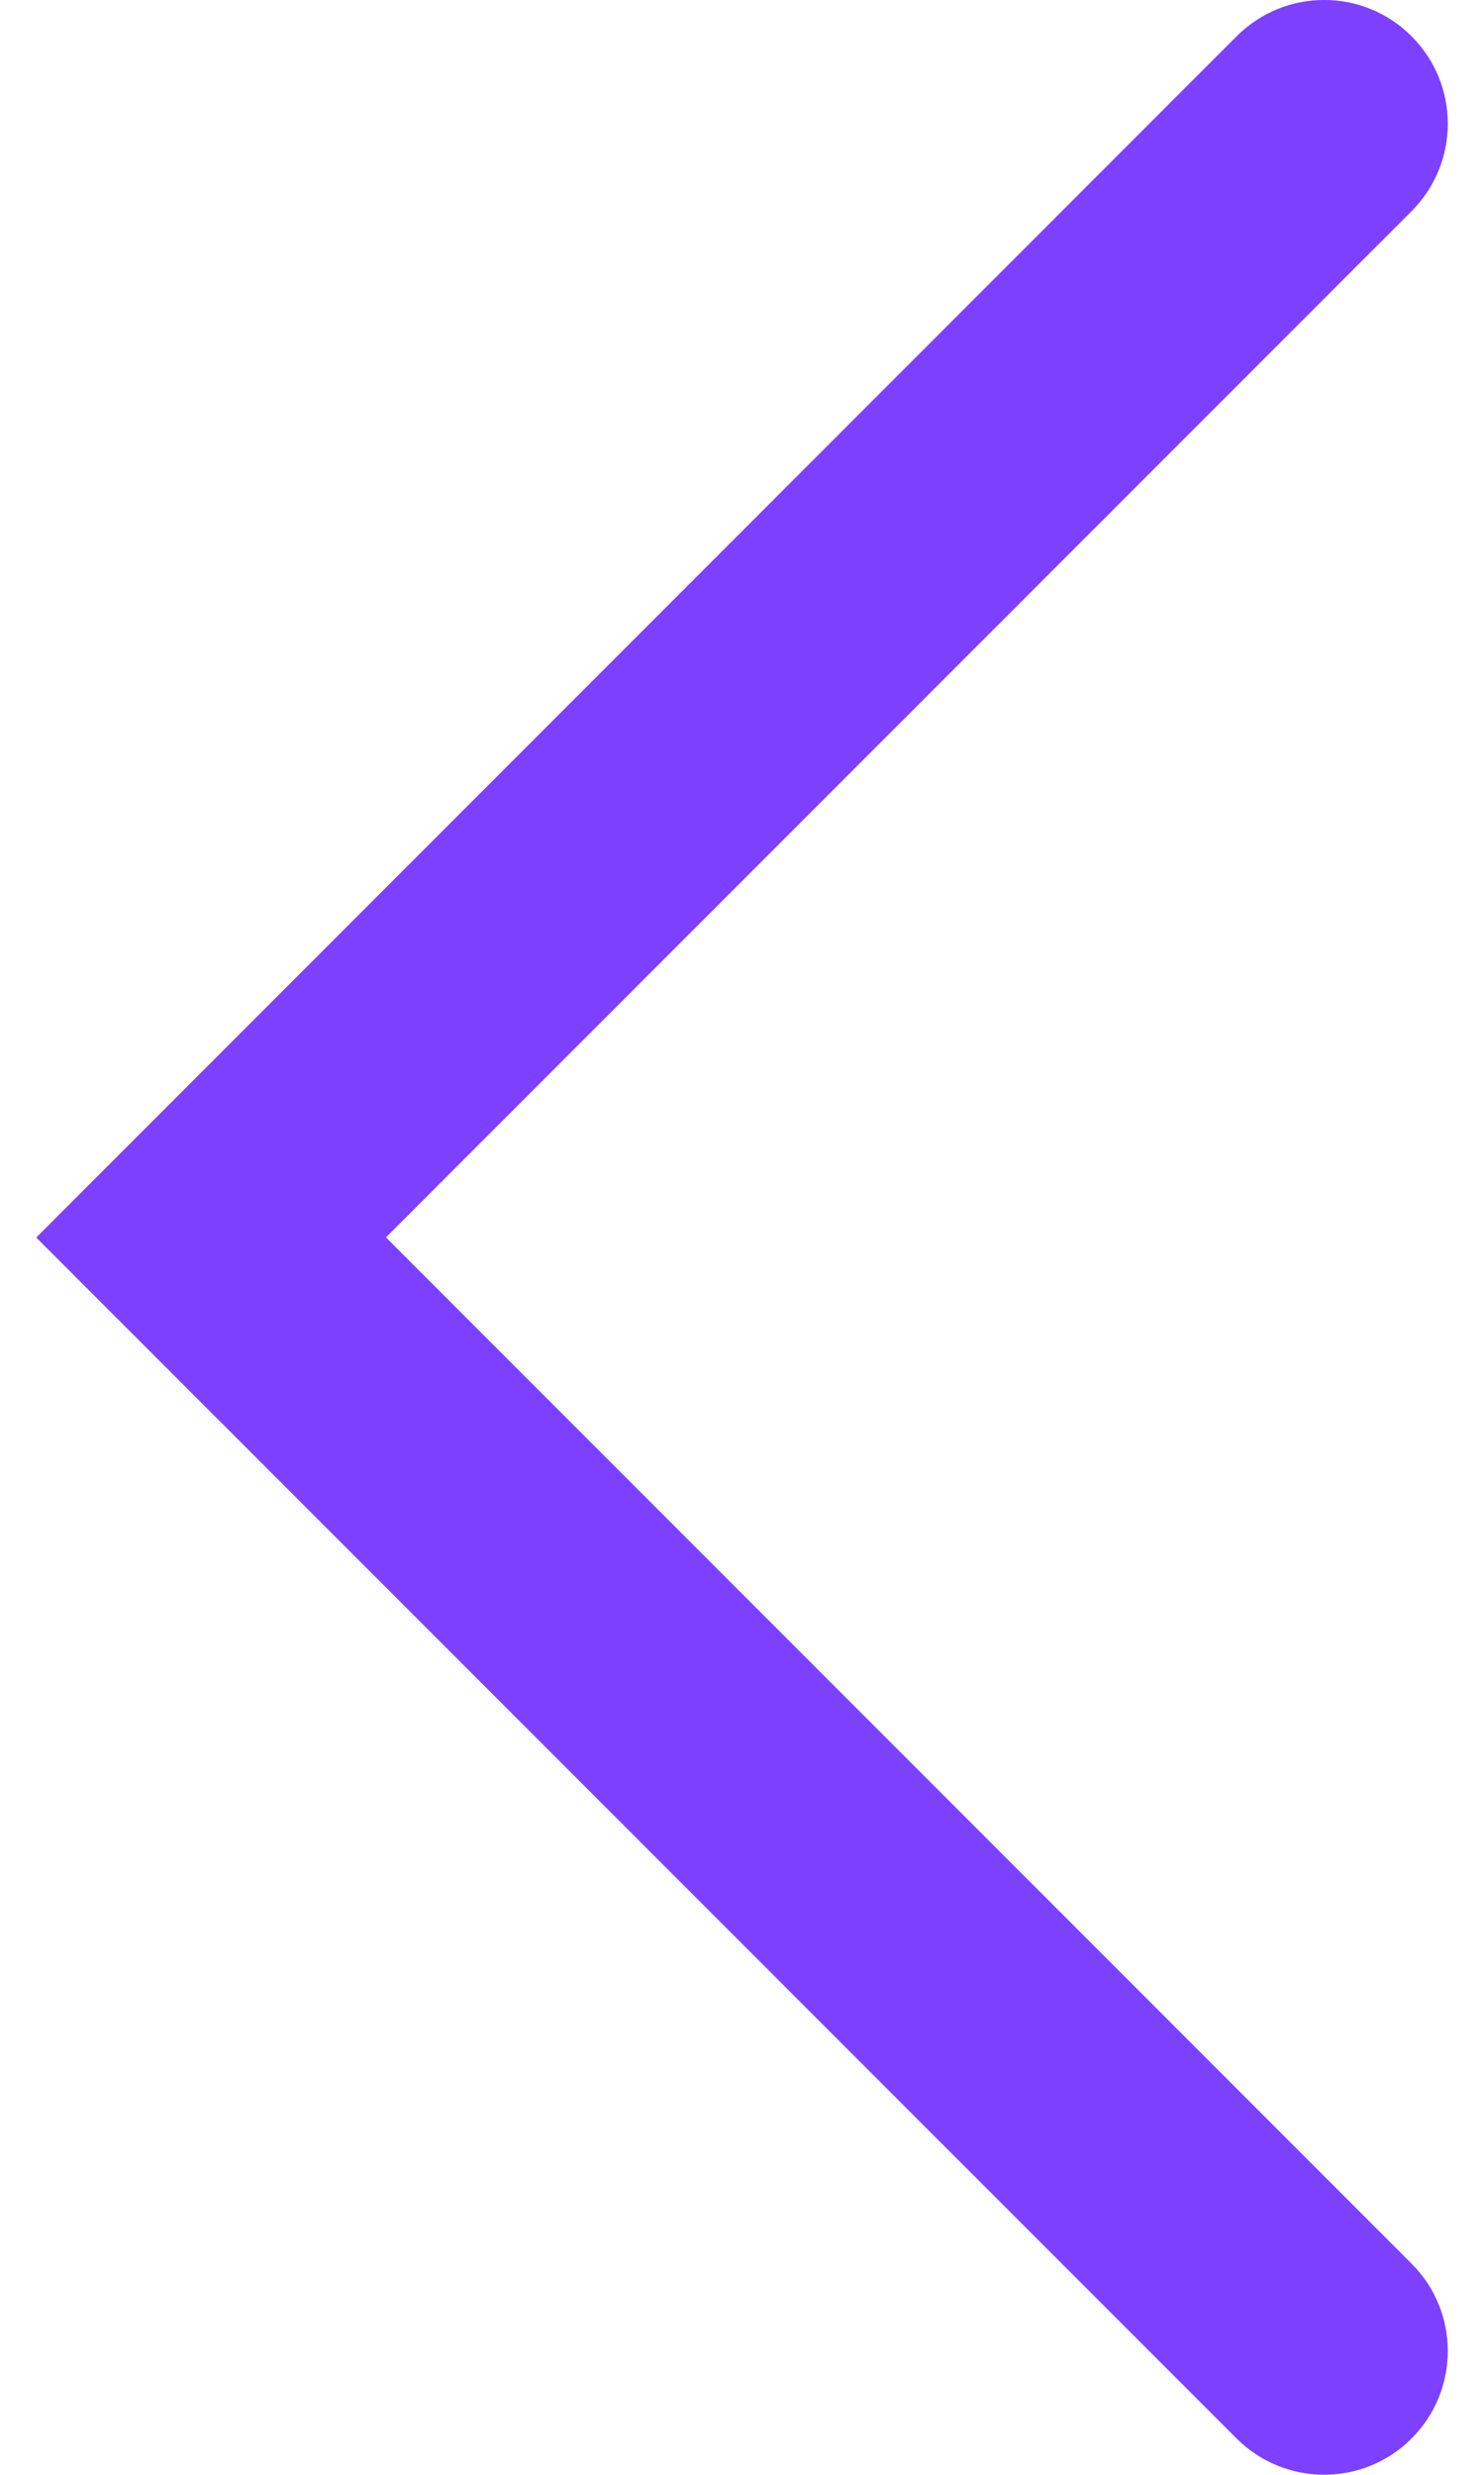 <svg width="12" height="20" viewBox="0 0 12 20" fill="none" xmlns="http://www.w3.org/2000/svg">
<path d="M11.414 0.293C11.024 -0.098 10.391 -0.098 10 0.293L0.293 10.001L10 19.707C10.391 20.097 11.024 20.097 11.414 19.707C11.805 19.316 11.805 18.683 11.414 18.293L3.121 10L11.414 1.707C11.805 1.316 11.805 0.683 11.414 0.293Z" fill="#7D40FF"/>
</svg>
